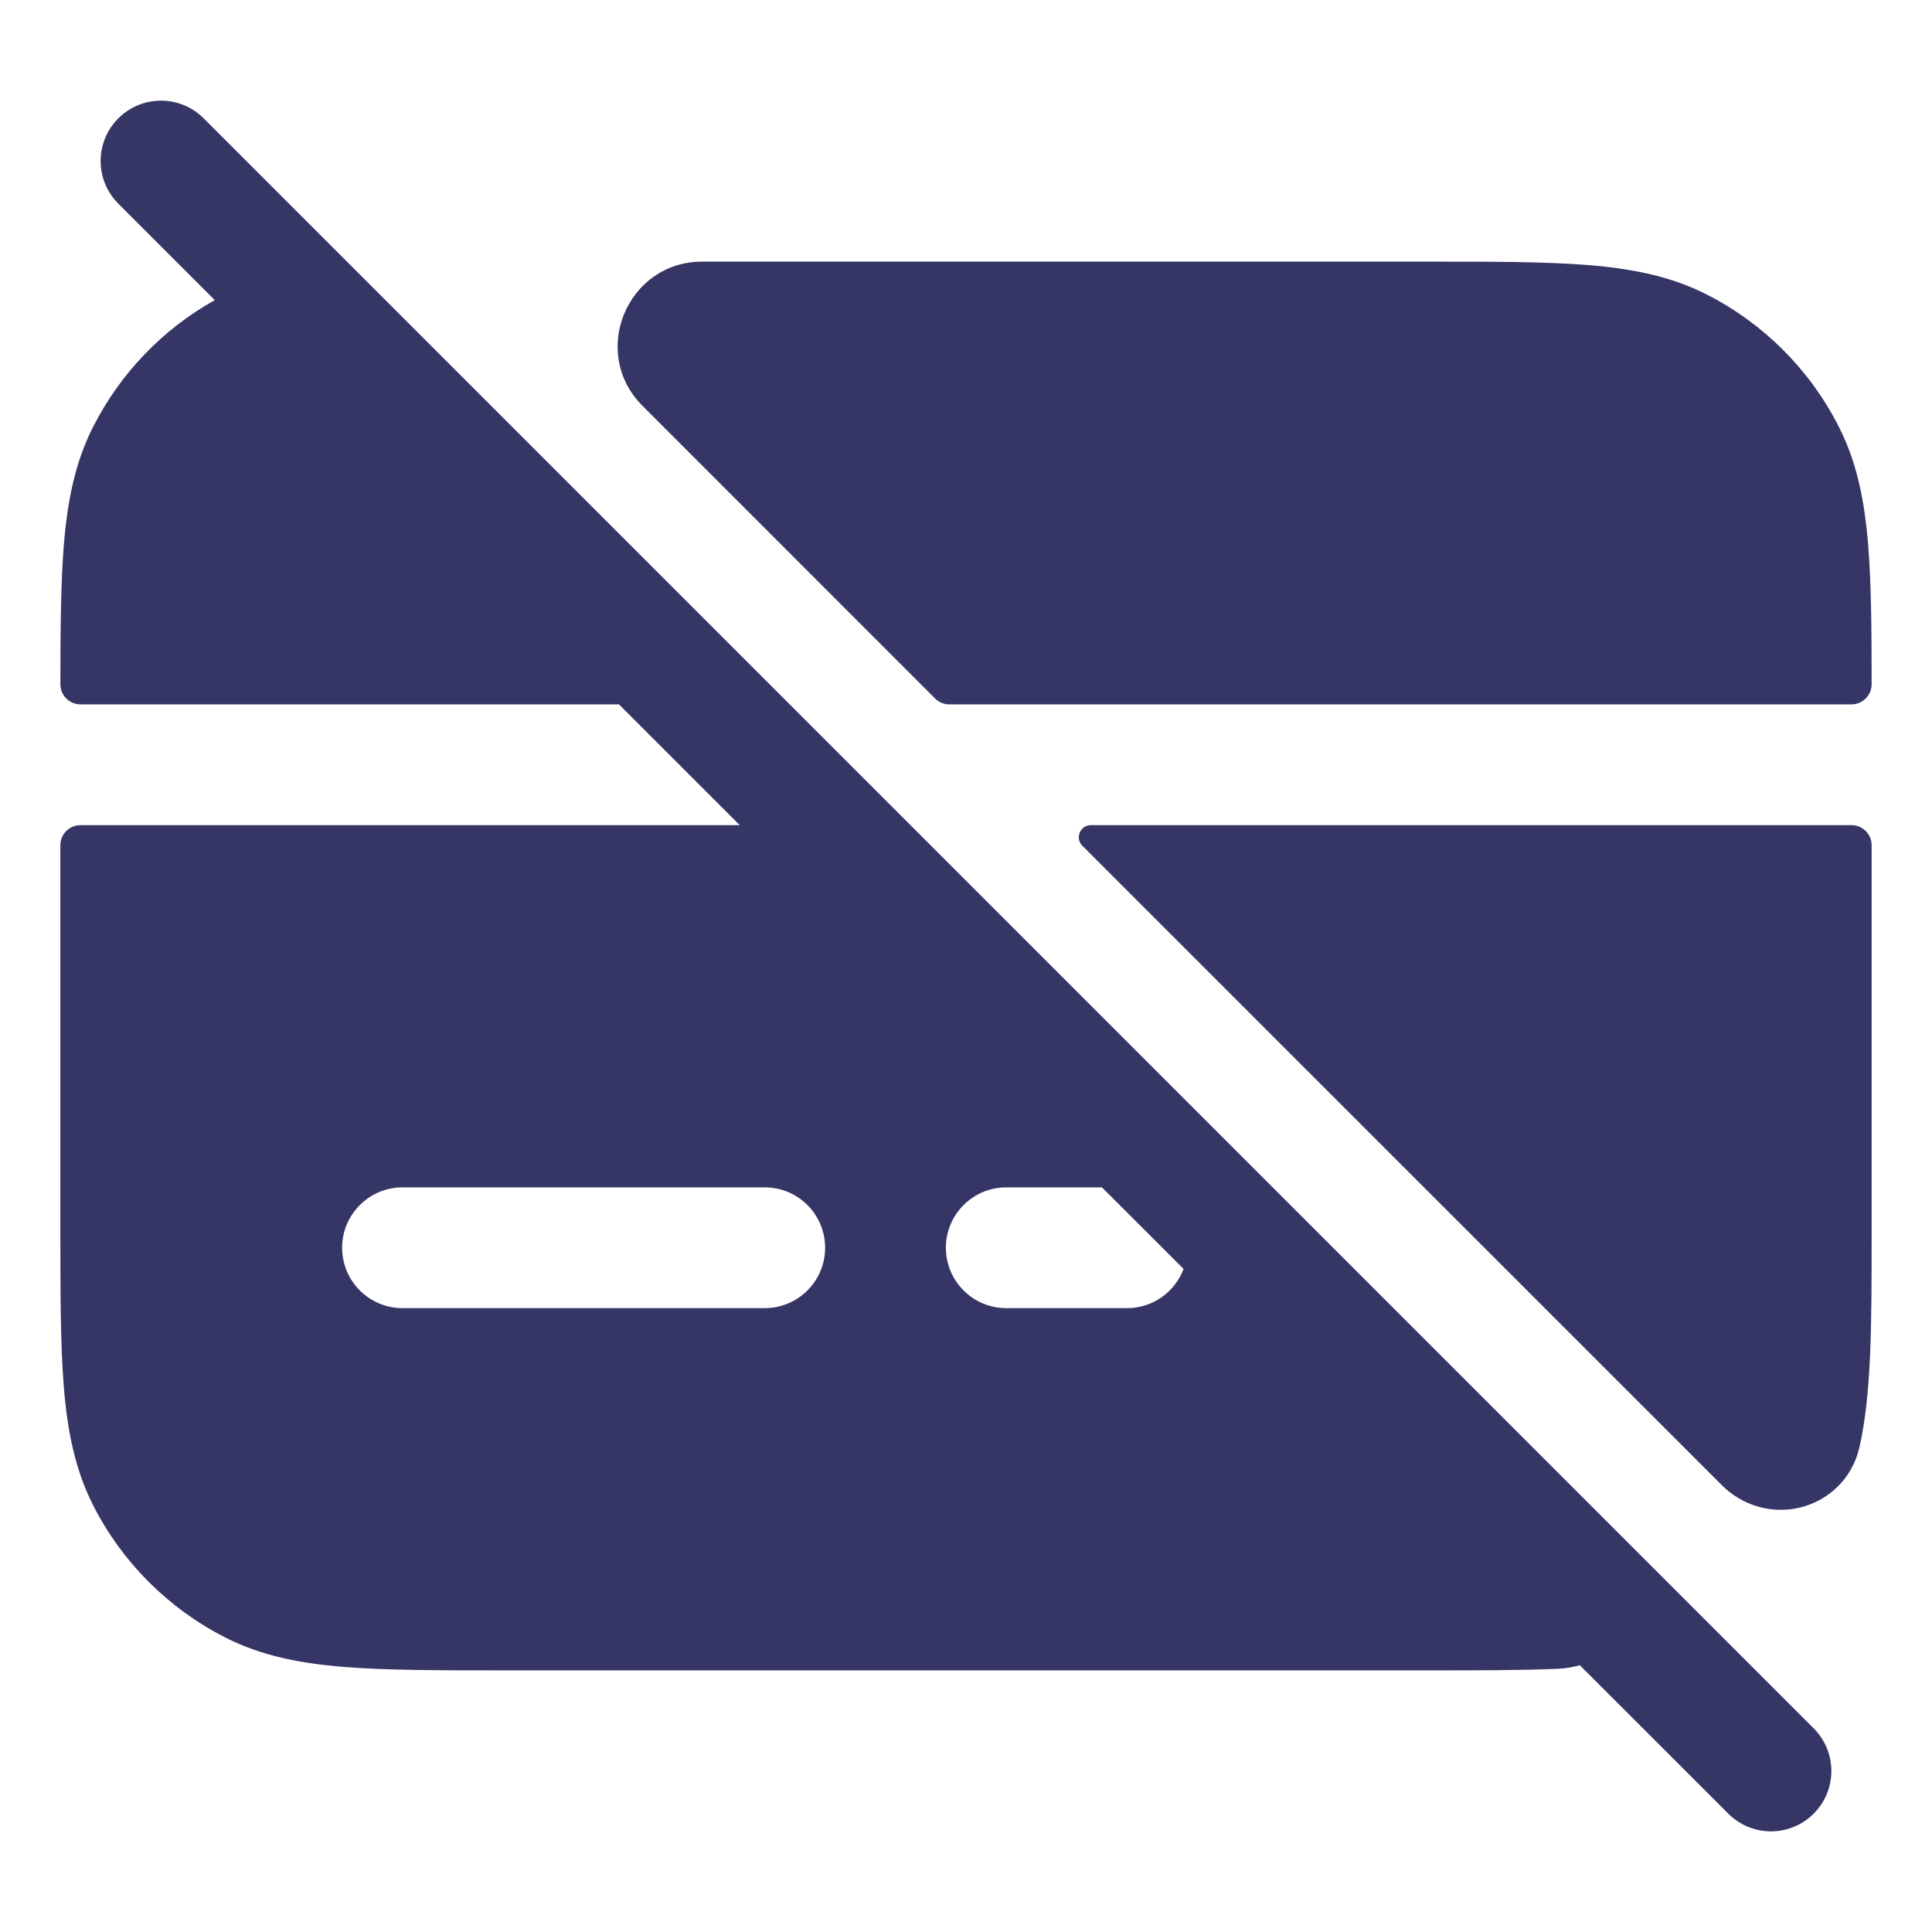 <svg width="24" height="24" viewBox="0 0 24 24" fill="none" xmlns="http://www.w3.org/2000/svg">
<path fill-rule="evenodd" clip-rule="evenodd" d="M1.47 1.47C1.763 1.177 2.237 1.177 2.53 1.47L22.53 21.47C22.823 21.763 22.823 22.237 22.53 22.53C22.237 22.823 21.763 22.823 21.47 22.53L19.625 20.686C19.541 20.71 19.451 20.726 19.355 20.73C18.9 20.75 18.358 20.75 17.715 20.75H6.268C5.455 20.75 4.799 20.75 4.269 20.707C3.722 20.662 3.242 20.568 2.798 20.341C2.092 19.982 1.518 19.408 1.159 18.703C0.932 18.258 0.838 17.778 0.793 17.232C0.75 16.701 0.75 16.045 0.75 15.232V10.5C0.75 10.362 0.862 10.25 1 10.25H9.189L7.689 8.75H1C0.862 8.75 0.75 8.638 0.75 8.5C0.751 7.809 0.755 7.24 0.793 6.769C0.838 6.222 0.932 5.742 1.159 5.298C1.496 4.636 2.021 4.09 2.668 3.728L1.47 2.53C1.177 2.237 1.177 1.763 1.47 1.47ZM14.703 15.763L13.689 14.75H12.5C12.086 14.75 11.75 15.086 11.75 15.5C11.75 15.914 12.086 16.25 12.5 16.25H14C14.322 16.25 14.596 16.048 14.703 15.763ZM10.25 15.5C10.25 15.086 9.914 14.75 9.5 14.75H5C4.586 14.75 4.25 15.086 4.25 15.5C4.25 15.914 4.586 16.25 5 16.25H9.5C9.914 16.25 10.25 15.914 10.25 15.5Z" fill="#353566"/>
<path d="M19.732 3.293C20.278 3.338 20.758 3.432 21.203 3.659C21.908 4.018 22.482 4.592 22.841 5.298C23.068 5.742 23.162 6.222 23.207 6.769C23.245 7.24 23.25 7.809 23.25 8.5C23.25 8.638 23.138 8.75 23 8.75H11.793C11.727 8.75 11.663 8.724 11.616 8.677L7.982 5.042C7.32 4.381 7.789 3.25 8.724 3.25H17.732C18.545 3.25 19.201 3.25 19.732 3.293Z" fill="#353566"/>
<path d="M13.445 10.506C13.351 10.412 13.418 10.25 13.552 10.25H23C23.138 10.25 23.25 10.362 23.25 10.5L23.25 15.303C23.25 16.453 23.25 17.31 23.099 17.977C23.008 18.378 22.701 18.649 22.349 18.73C22.01 18.808 21.646 18.707 21.389 18.449L13.445 10.506Z" fill="#353566"/>
</svg>
